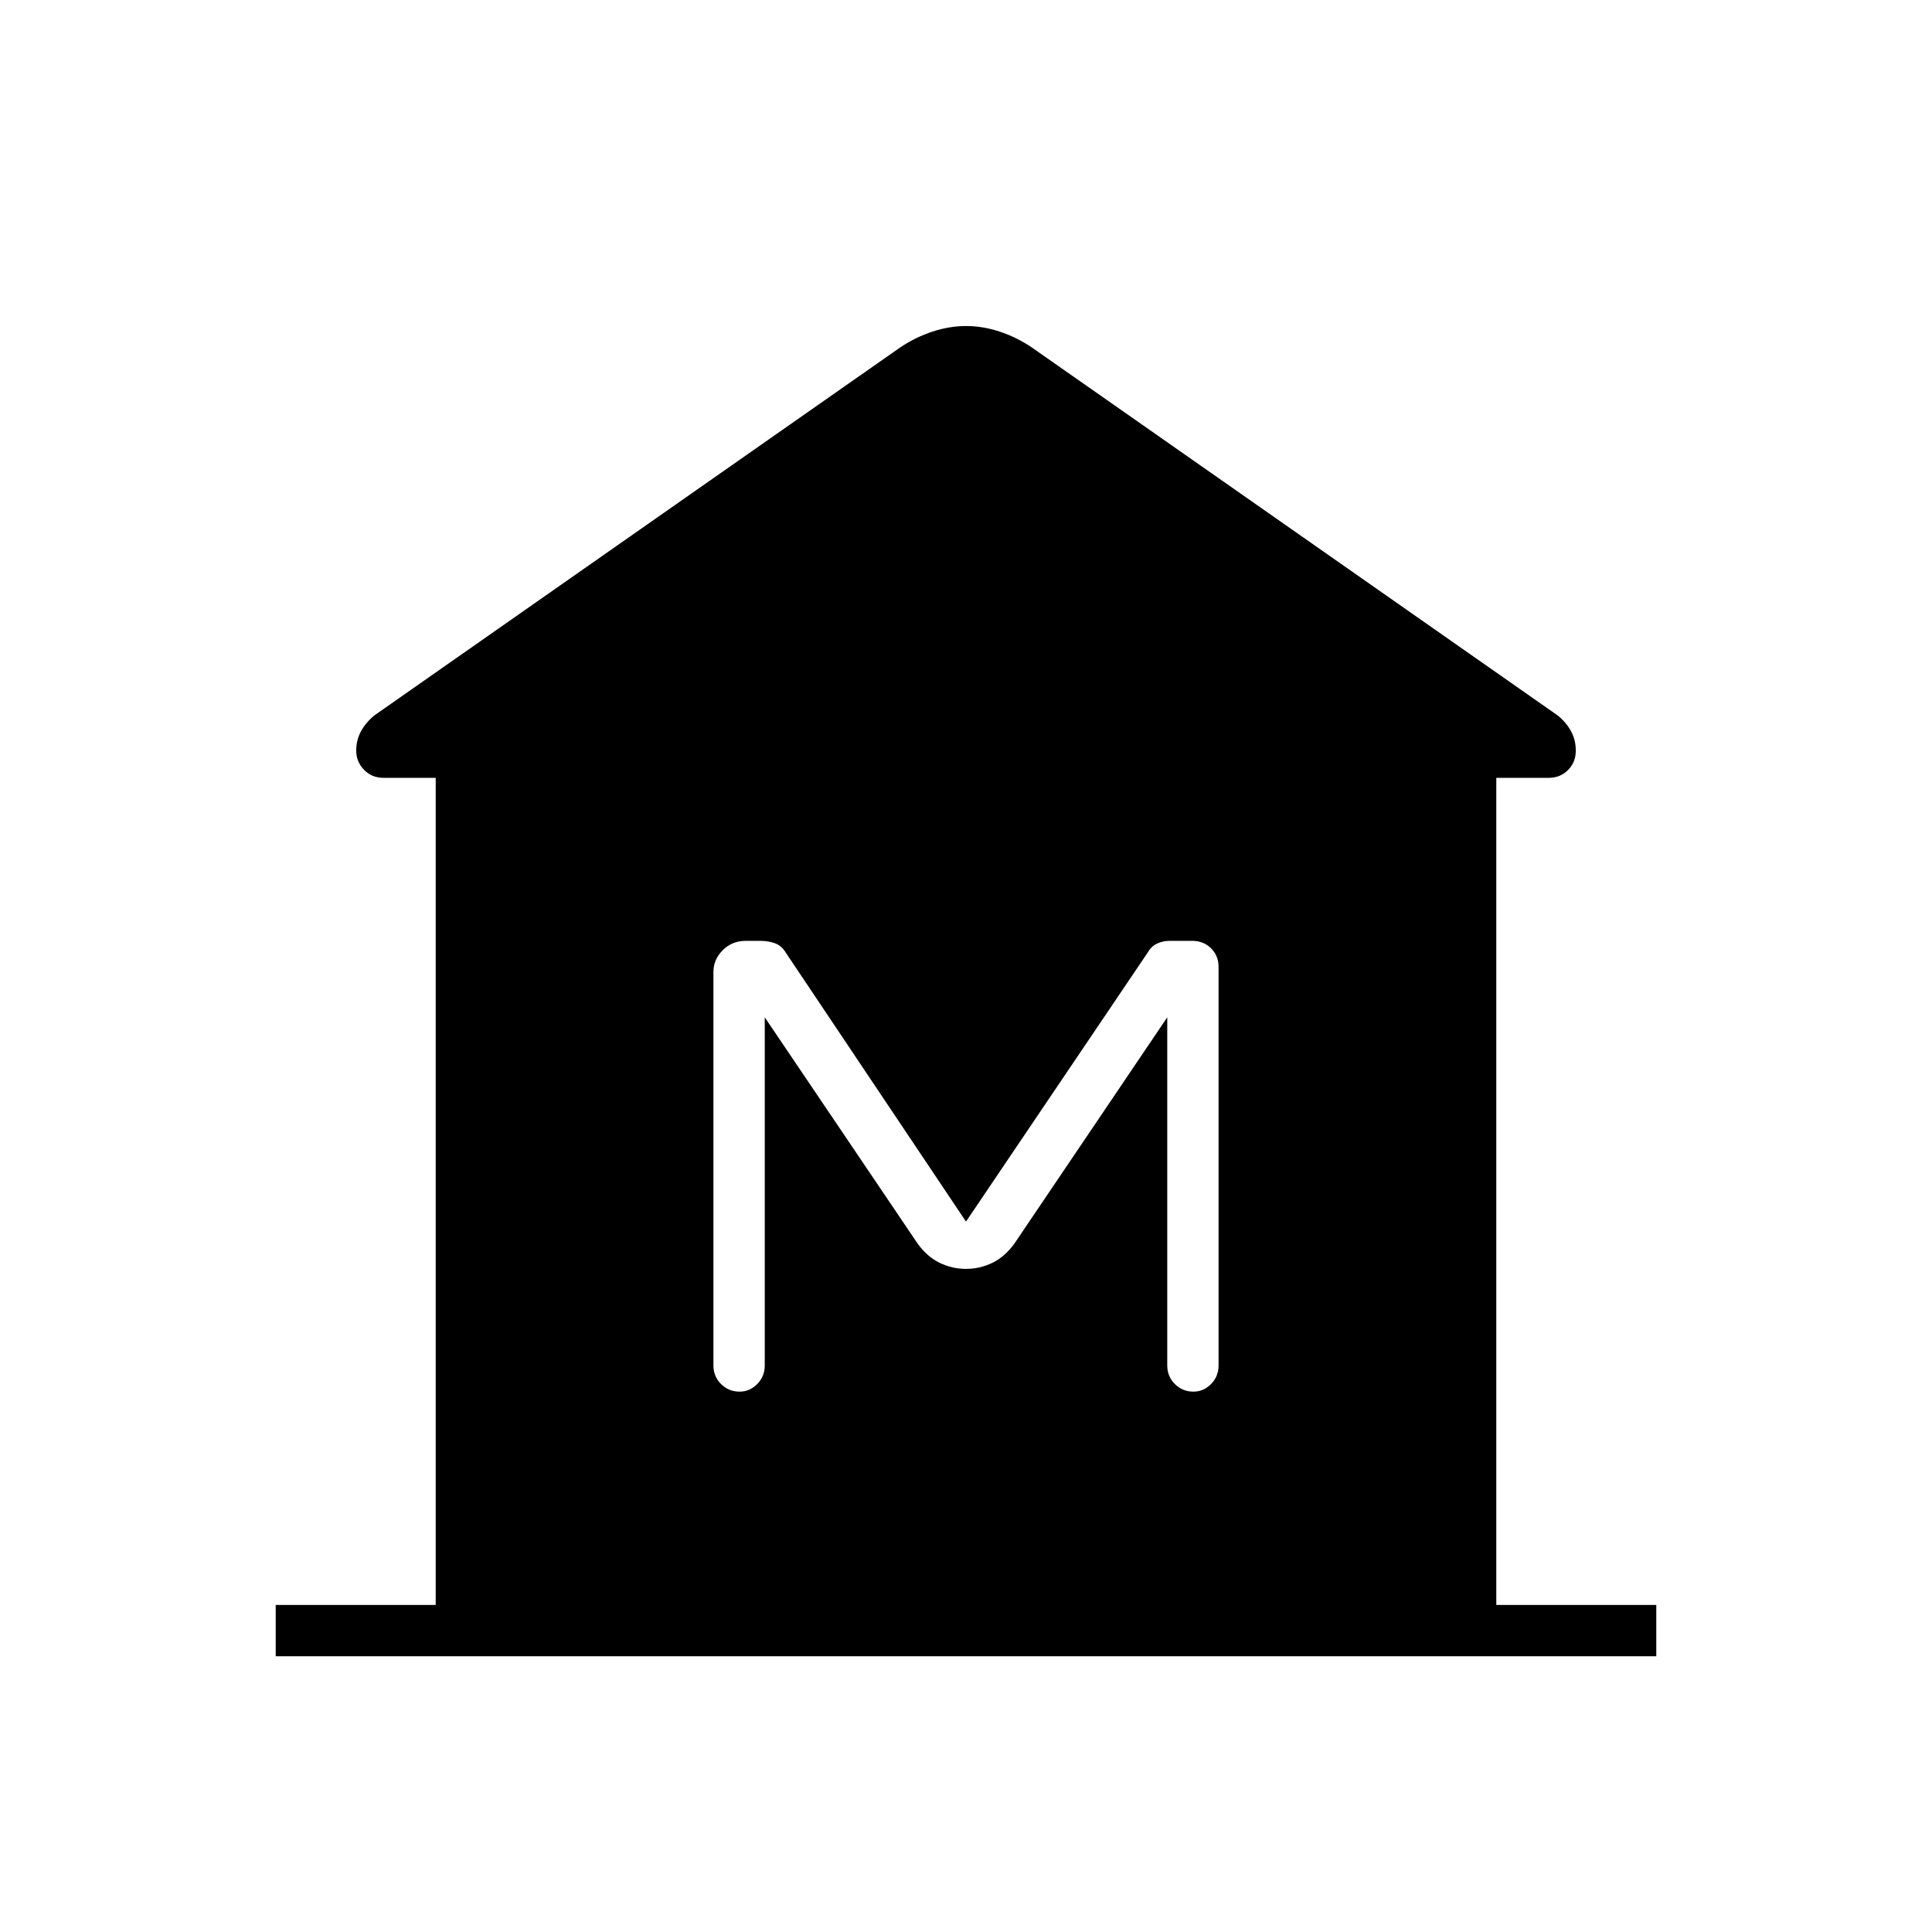 <svg xmlns="http://www.w3.org/2000/svg" height="24" viewBox="0 -960 960 960" width="24"><path d="M137-137v-25.5h79.5v-411h-26q-5.76 0-9.63-4.01Q177-581.53 177-587q0-5.23 2.36-9.59 2.35-4.36 6.64-7.91l261.5-183q7.5-5 15.91-7.75 8.4-2.75 16.65-2.75 8.25 0 16.6 2.75 8.34 2.75 15.84 7.75l261.5 183q4.29 3.47 6.64 7.85Q783-592.28 783-587q0 5.76-3.87 9.63-3.87 3.87-9.63 3.87h-26v411H823v25.5H137Zm230.54-131.5q4.96 0 8.71-3.77 3.75-3.78 3.75-9.23v-173L456-342q4.74 6.5 10.92 9.5 6.17 3 13.08 3t13.08-3q6.18-3 10.92-9.5l76-112.5v173q0 5.45 3.79 9.23 3.78 3.77 9.25 3.77 4.96 0 8.71-3.77 3.75-3.78 3.75-9.23v-198q0-5.59-3.74-9.3-3.75-3.7-9.4-3.7h-11.07q-3.37 0-6.28 1.33-2.9 1.34-4.51 4.17L480-353l-89.43-133.46q-2.07-3.54-5.37-4.79-3.29-1.25-7.51-1.25h-7.07q-6.87 0-11.5 4.64-4.62 4.63-4.62 10.86v195.5q0 5.45 3.79 9.23 3.78 3.77 9.25 3.77Z"/></svg>